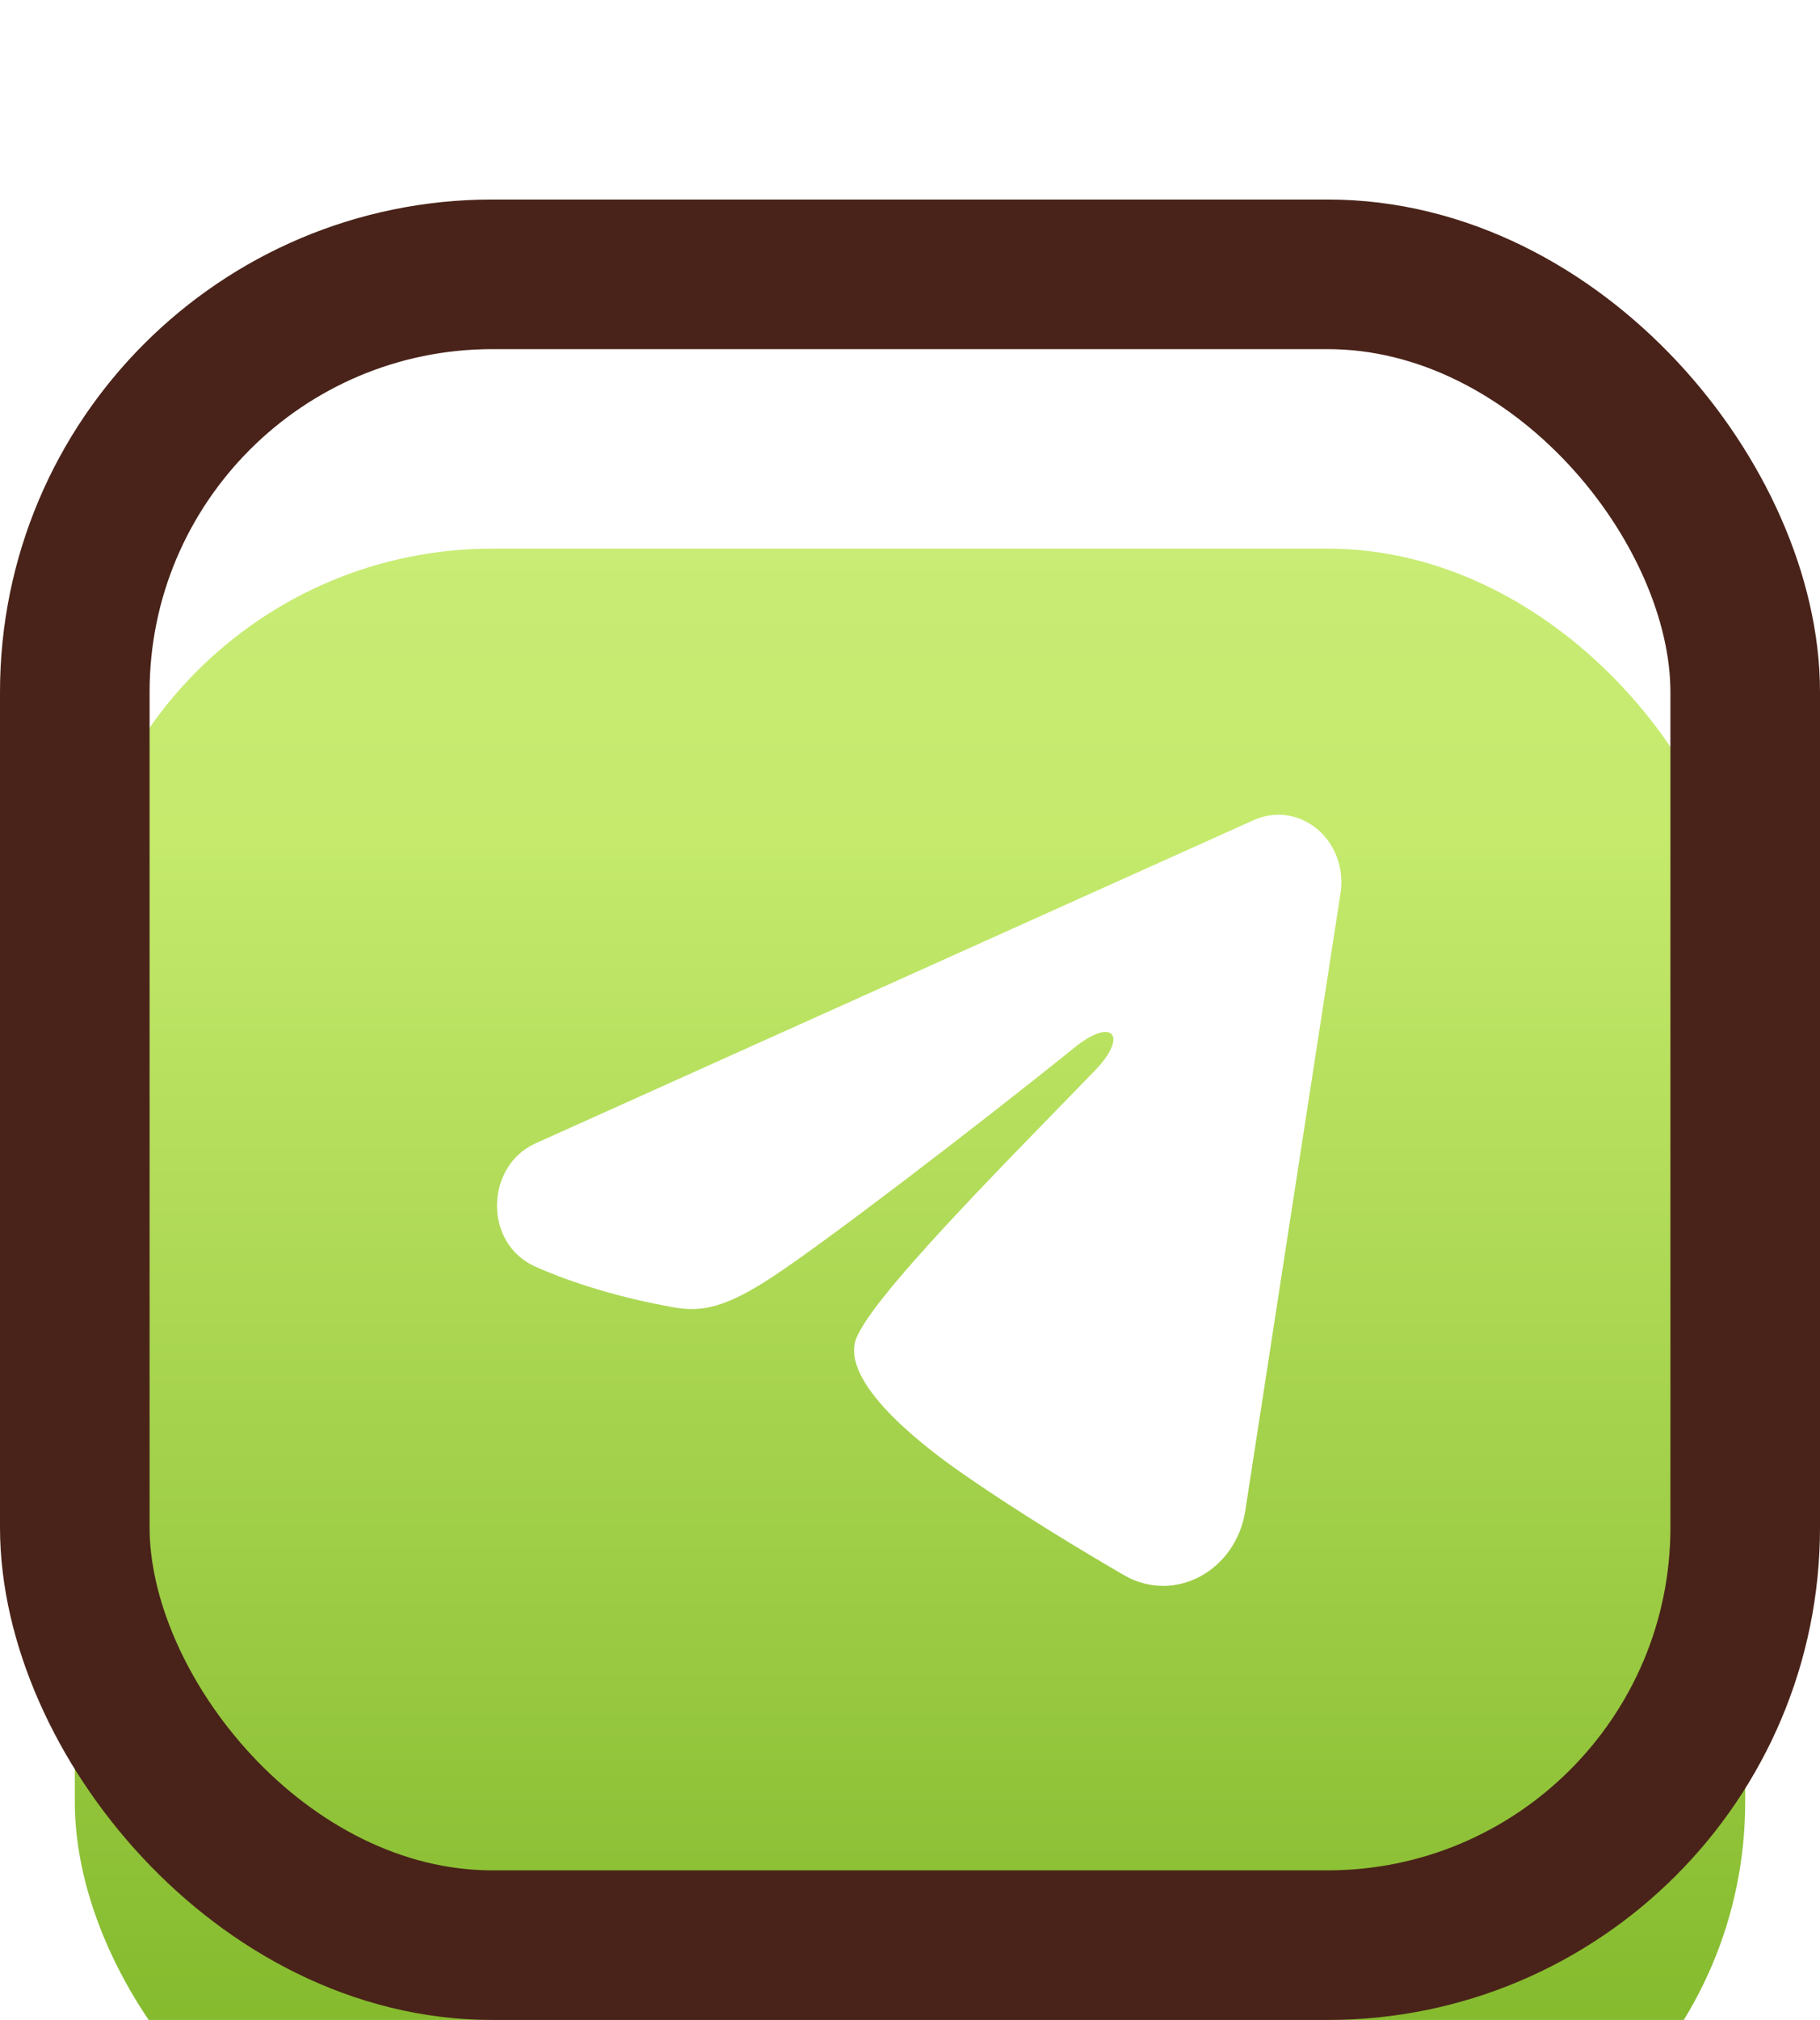 <svg width="73" height="81" viewBox="0 0 73 81" fill="none" xmlns="http://www.w3.org/2000/svg">
<g filter="url(#filter0_d_1_2035)">
<g filter="url(#filter1_i_1_2035)">
<rect x="3" y="3" width="67" height="67" rx="16.75" fill="url(#paint0_linear_1_2035)"/>
</g>
<rect x="3" y="3" width="67" height="67" rx="16.75" stroke="#492319" stroke-width="6"/>
<g filter="url(#filter2_d_1_2035)">
<path fill-rule="evenodd" clip-rule="evenodd" d="M50.294 20.882C50.711 20.695 51.166 20.63 51.614 20.695C52.062 20.76 52.485 20.952 52.84 21.251C53.195 21.55 53.468 21.945 53.631 22.395C53.795 22.845 53.842 23.334 53.769 23.81L49.947 48.587C49.576 50.977 47.123 52.347 45.072 51.157C43.357 50.161 40.809 48.626 38.517 47.025C37.371 46.224 33.861 43.657 34.293 41.831C34.663 40.27 40.561 34.402 43.931 30.913C45.254 29.543 44.651 28.752 43.089 30.013C39.21 33.143 32.982 37.903 30.922 39.243C29.106 40.425 28.159 40.626 27.026 40.425C24.961 40.057 23.045 39.488 21.481 38.795C19.368 37.858 19.471 34.753 21.479 33.849L50.294 20.882Z" fill="white"/>
</g>
</g>
<defs>
<filter id="filter0_d_1_2035" x="0" y="0" width="73" height="81" filterUnits="userSpaceOnUse" color-interpolation-filters="sRGB">
<feFlood flood-opacity="0" result="BackgroundImageFix"/>
<feColorMatrix in="SourceAlpha" type="matrix" values="0 0 0 0 0 0 0 0 0 0 0 0 0 0 0 0 0 0 127 0" result="hardAlpha"/>
<feOffset dy="8"/>
<feComposite in2="hardAlpha" operator="out"/>
<feColorMatrix type="matrix" values="0 0 0 0 0.286 0 0 0 0 0.137 0 0 0 0 0.098 0 0 0 1 0"/>
<feBlend mode="normal" in2="BackgroundImageFix" result="effect1_dropShadow_1_2035"/>
<feBlend mode="normal" in="SourceGraphic" in2="effect1_dropShadow_1_2035" result="shape"/>
</filter>
<filter id="filter1_i_1_2035" x="0" y="0" width="73" height="73" filterUnits="userSpaceOnUse" color-interpolation-filters="sRGB">
<feFlood flood-opacity="0" result="BackgroundImageFix"/>
<feBlend mode="normal" in="SourceGraphic" in2="BackgroundImageFix" result="shape"/>
<feColorMatrix in="SourceAlpha" type="matrix" values="0 0 0 0 0 0 0 0 0 0 0 0 0 0 0 0 0 0 127 0" result="hardAlpha"/>
<feOffset dy="11"/>
<feComposite in2="hardAlpha" operator="arithmetic" k2="-1" k3="1"/>
<feColorMatrix type="matrix" values="0 0 0 0 0.961 0 0 0 0 0.961 0 0 0 0 0.961 0 0 0 1 0"/>
<feBlend mode="normal" in2="shape" result="effect1_innerShadow_1_2035"/>
</filter>
<filter id="filter2_d_1_2035" x="19.934" y="20.67" width="33.868" height="34.923" filterUnits="userSpaceOnUse" color-interpolation-filters="sRGB">
<feFlood flood-opacity="0" result="BackgroundImageFix"/>
<feColorMatrix in="SourceAlpha" type="matrix" values="0 0 0 0 0 0 0 0 0 0 0 0 0 0 0 0 0 0 127 0" result="hardAlpha"/>
<feOffset dy="4"/>
<feComposite in2="hardAlpha" operator="out"/>
<feColorMatrix type="matrix" values="0 0 0 0 0.106 0 0 0 0 0.373 0 0 0 0 0 0 0 0 1 0"/>
<feBlend mode="normal" in2="BackgroundImageFix" result="effect1_dropShadow_1_2035"/>
<feBlend mode="normal" in="SourceGraphic" in2="effect1_dropShadow_1_2035" result="shape"/>
</filter>
<linearGradient id="paint0_linear_1_2035" x1="-8.563" y1="-16.774" x2="-8.563" y2="90.522" gradientUnits="userSpaceOnUse">
<stop stop-color="#CDEE81"/>
<stop offset="0.16" stop-color="#C9EC77"/>
<stop offset="0.29" stop-color="#C5EA6C"/>
<stop offset="0.77" stop-color="#80B729"/>
</linearGradient>
</defs>
</svg>
